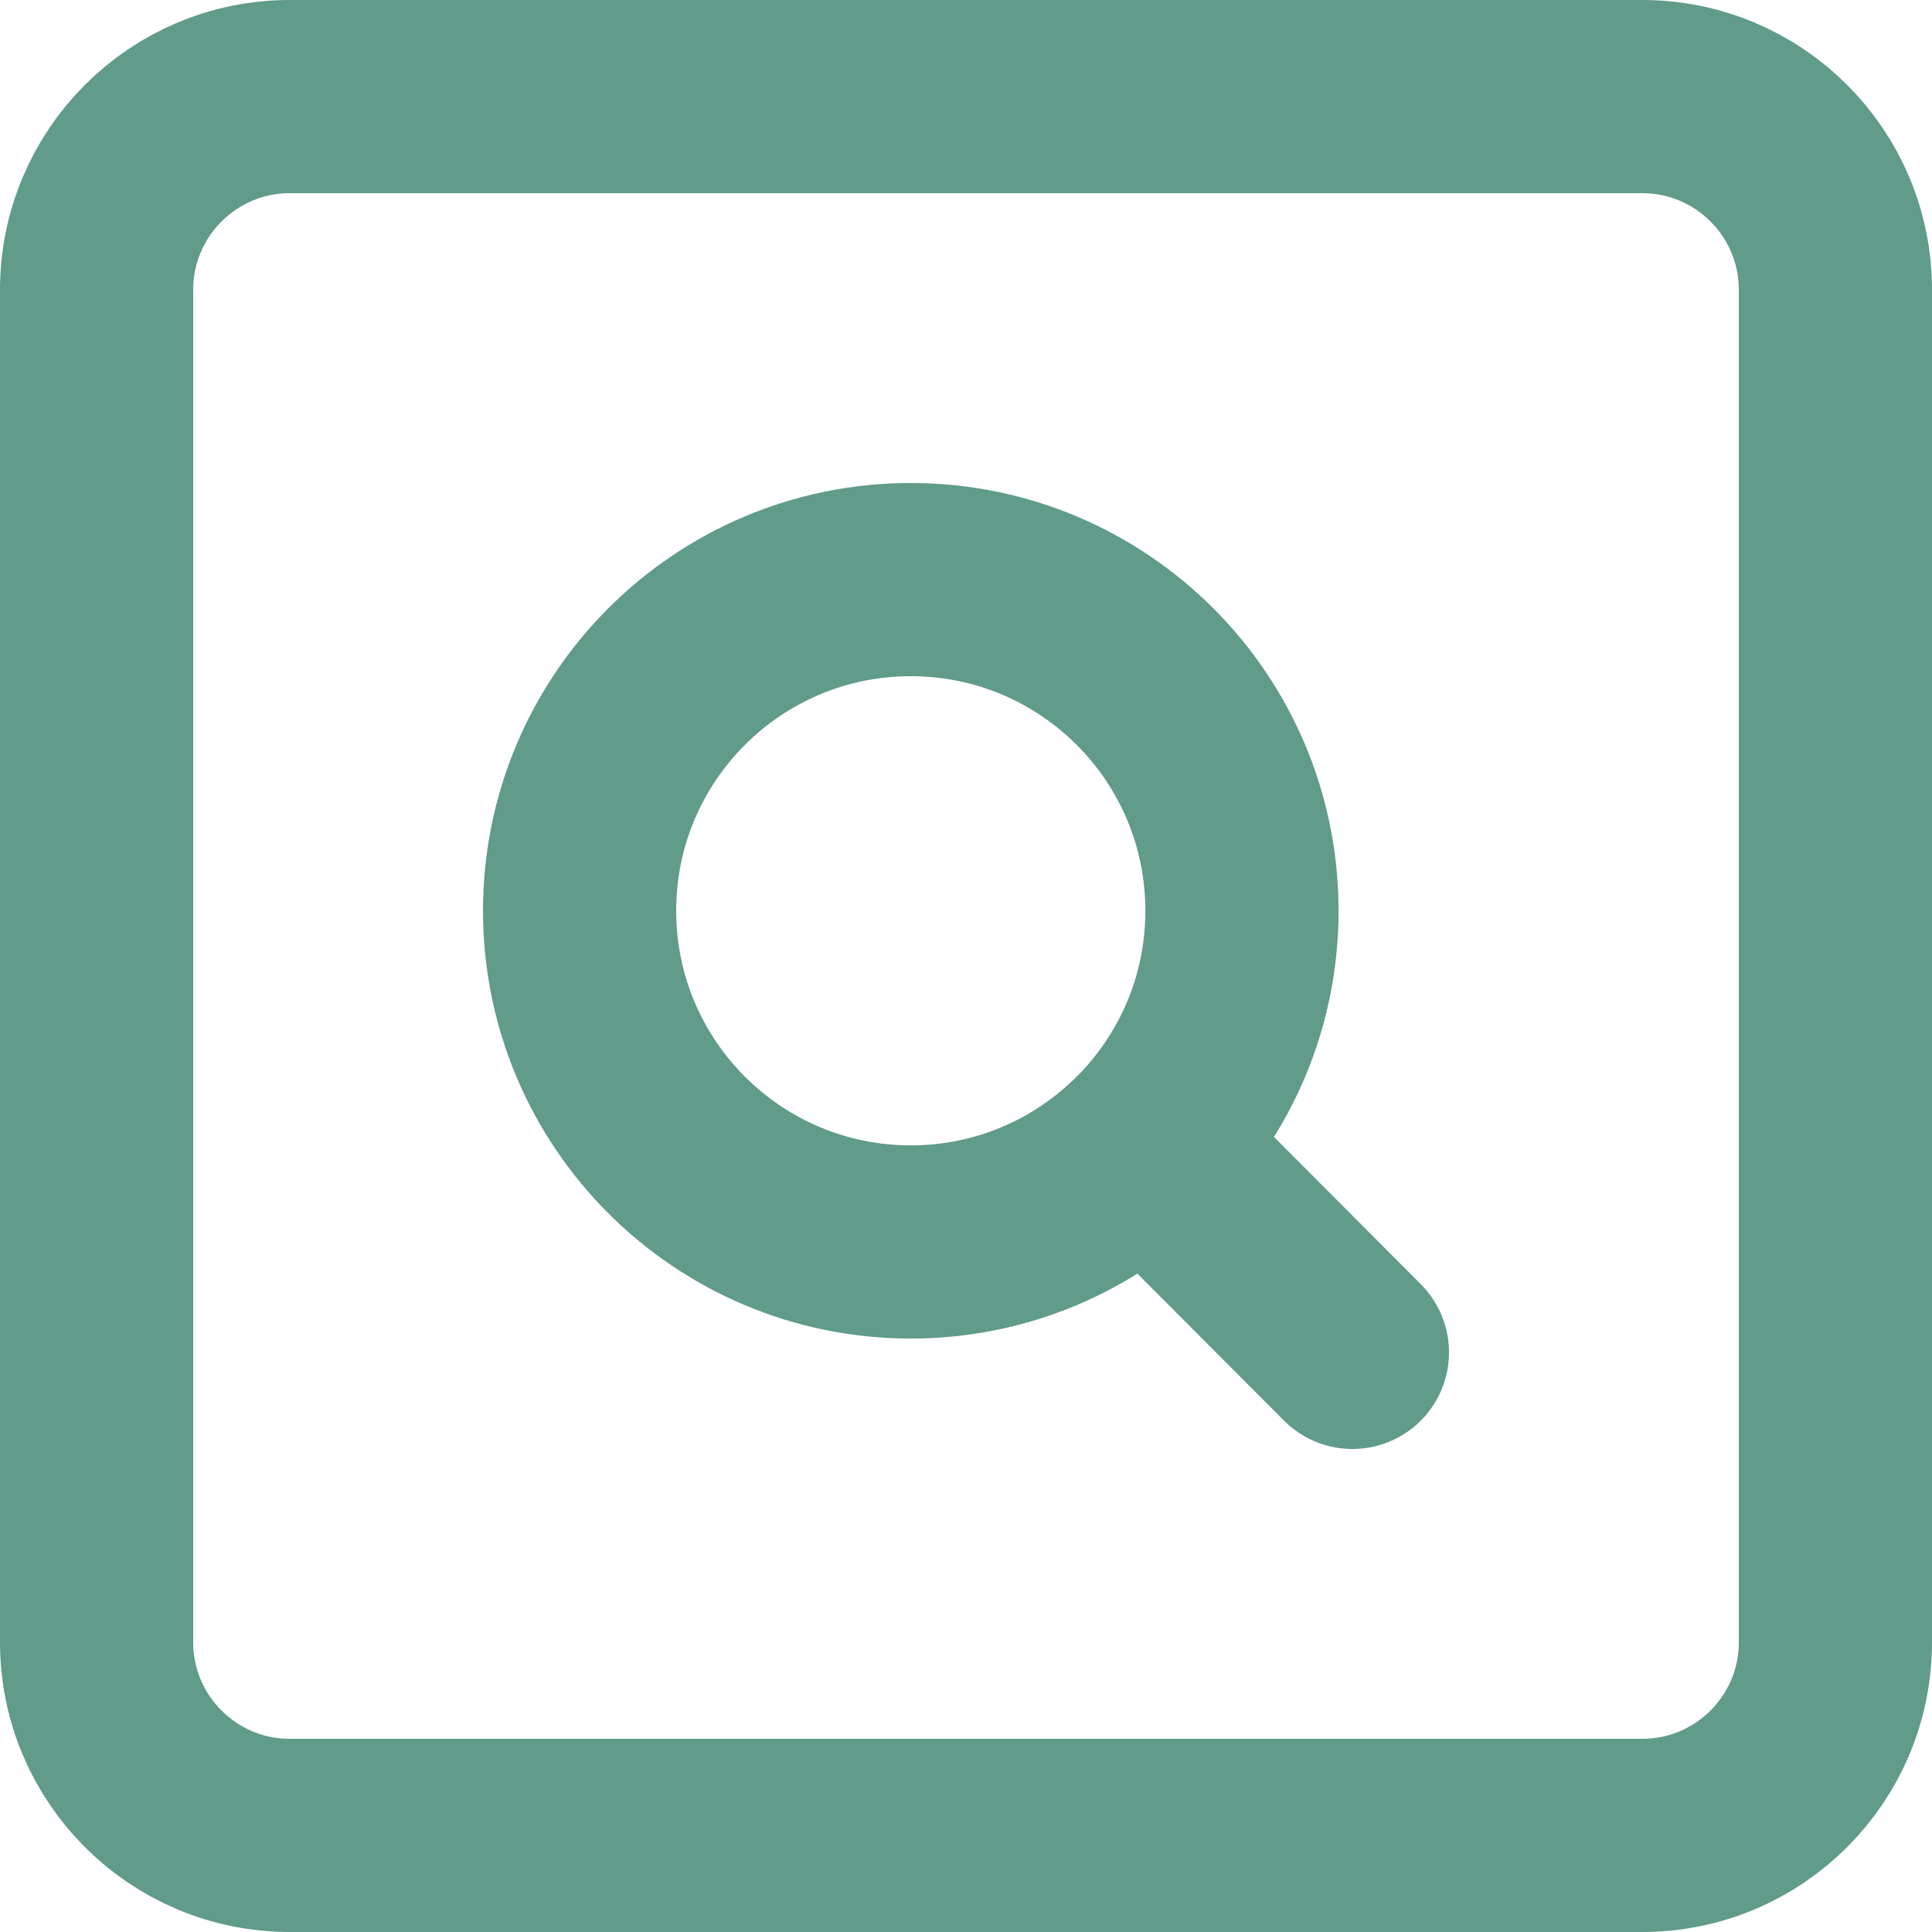 <?xml version="1.0" encoding="UTF-8" standalone="no"?>
<svg
   width="30"
   height="30"
   stroke-width="2"
   viewBox="0 0 24 24"
   fill="none"
   color="#1e81b0"
   version="1.1"
   id="svg6"
   sodipodi:docname="search.svg"
   inkscape:version="1.1.2 (0a00cf5339, 2022-02-04)"
   xmlns:inkscape="http://www.inkscape.org/namespaces/inkscape"
   xmlns:sodipodi="http://sodipodi.sourceforge.net/DTD/sodipodi-0.dtd"
   xmlns="http://www.w3.org/2000/svg"
   xmlns:svg="http://www.w3.org/2000/svg">
  <defs
     id="defs10" />
  <sodipodi:namedview
     id="namedview8"
     pagecolor="#ffffff"
     bordercolor="#666666"
     borderopacity="1.0"
     inkscape:pageshadow="2"
     inkscape:pageopacity="0.0"
     inkscape:pagecheckerboard="0"
     showgrid="false"
     fit-margin-top="0"
     fit-margin-left="0"
     fit-margin-right="0"
     fit-margin-bottom="0"
     inkscape:zoom="43.55"
     inkscape:cx="8.2433984"
     inkscape:cy="8.3237658"
     inkscape:window-width="2048"
     inkscape:window-height="1080"
     inkscape:window-x="0"
     inkscape:window-y="0"
     inkscape:window-maximized="1"
     inkscape:current-layer="svg6" />
  <path
     d="M 1.2,20.4 V 3.6 C 1.2,2.275 2.275,1.2 3.6,1.2 h 16.8 c 1.326,0 2.4,1.075 2.4,2.4 v 16.8 c 0,1.326 -1.074,2.4 -2.4,2.4 H 3.6 c -1.325,0 -2.4,-1.074 -2.4,-2.4 z"
     stroke="#1e81b0"
     stroke-width="2.4"
     id="path2"
     style="stroke:#619b8a;stroke-opacity:1" />
  <path
     d="m 14.227,14.22 c 0.742,-0.744 1.201,-1.771 1.201,-2.905 C 15.429,9.042 13.587,7.2 11.314,7.2 9.042,7.2 7.2,9.042 7.2,11.314 c 0,2.272 1.842,4.114 4.114,4.114 1.138,0 2.168,-0.462 2.913,-1.209 z m 0,0 L 16.8,16.8"
     stroke="#1e81b0"
     stroke-width="2.4"
     stroke-linecap="round"
     stroke-linejoin="round"
     id="path4"
     style="stroke:#619b8a;stroke-opacity:1" />
</svg>
